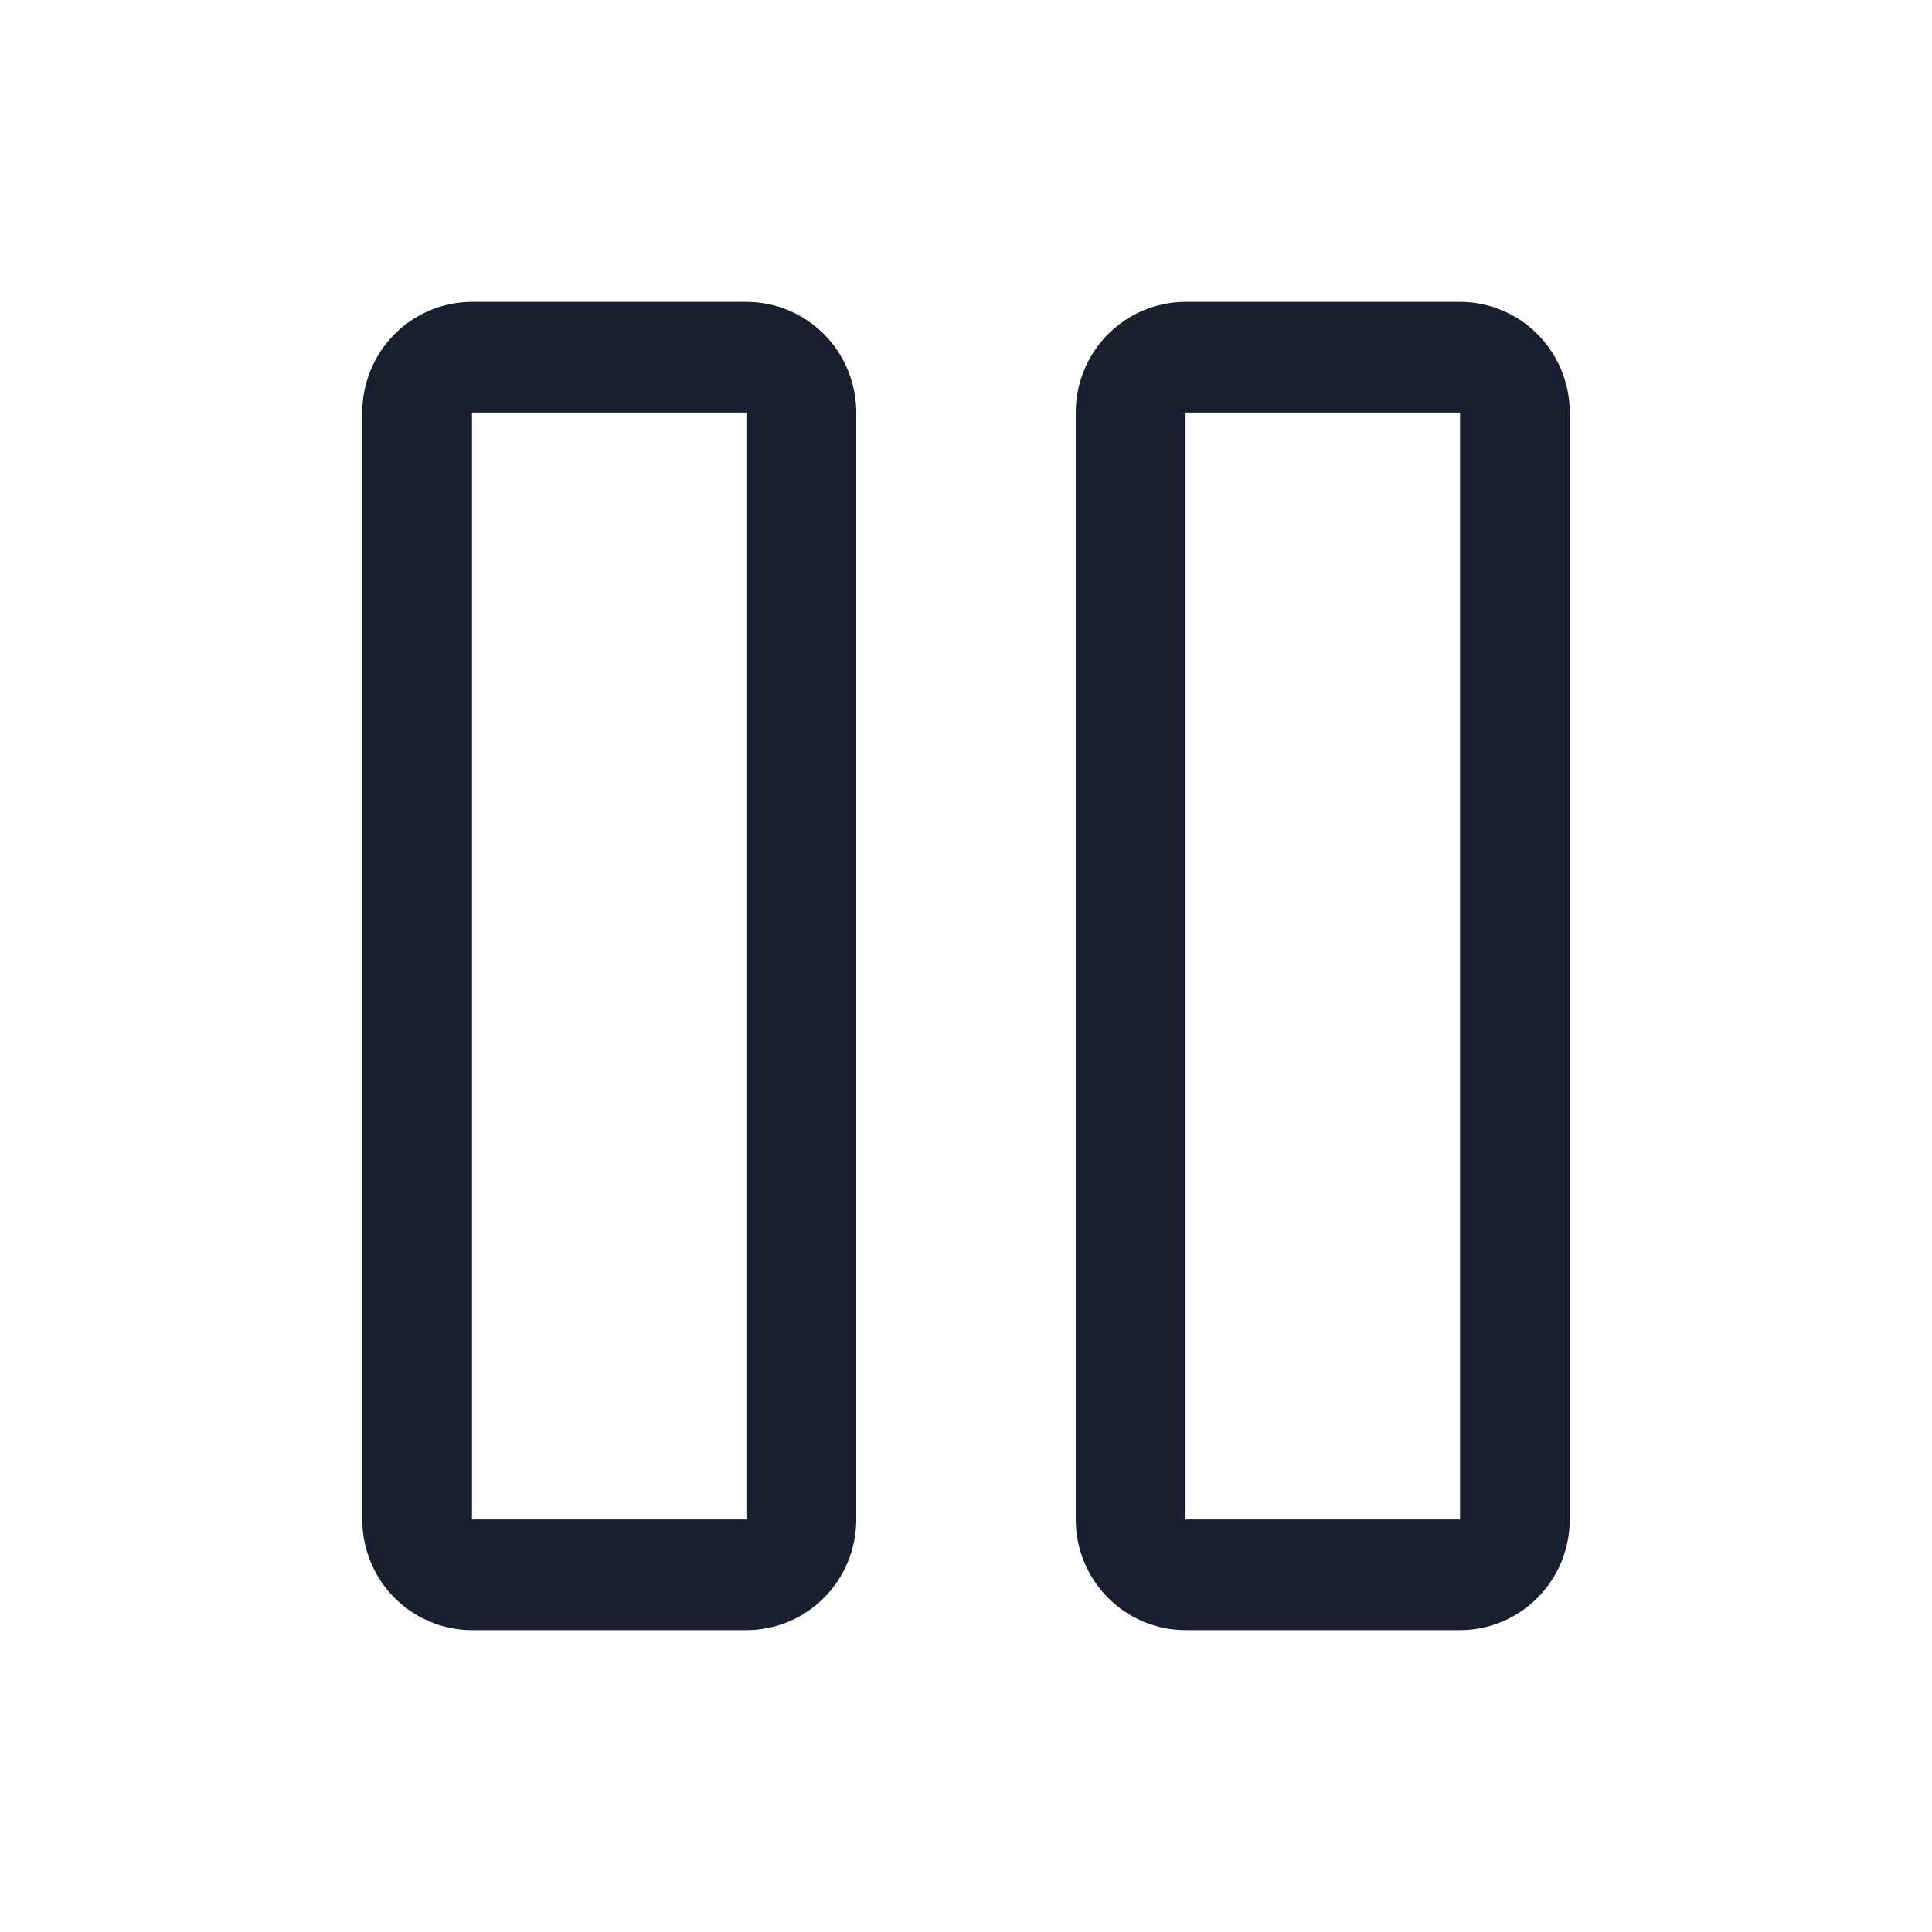 <svg width="20" height="20" viewBox="0 0 20 20" fill="none" xmlns="http://www.w3.org/2000/svg">
<path d="M15.114 3.125H12.273C11.971 3.125 11.682 3.246 11.469 3.461C11.256 3.675 11.136 3.967 11.136 4.271V15.729C11.136 16.033 11.256 16.325 11.469 16.539C11.682 16.754 11.971 16.875 12.273 16.875H15.114C15.415 16.875 15.704 16.754 15.917 16.539C16.13 16.325 16.25 16.033 16.25 15.729V4.271C16.25 3.967 16.13 3.675 15.917 3.461C15.704 3.246 15.415 3.125 15.114 3.125ZM15.114 15.729H12.273V4.271H15.114V15.729ZM7.727 3.125H4.886C4.585 3.125 4.296 3.246 4.083 3.461C3.87 3.675 3.75 3.967 3.75 4.271V15.729C3.75 16.033 3.87 16.325 4.083 16.539C4.296 16.754 4.585 16.875 4.886 16.875H7.727C8.029 16.875 8.318 16.754 8.531 16.539C8.744 16.325 8.864 16.033 8.864 15.729V4.271C8.864 3.967 8.744 3.675 8.531 3.461C8.318 3.246 8.029 3.125 7.727 3.125ZM7.727 15.729H4.886V4.271H7.727V15.729Z" fill="#191F2E"/>
</svg>
